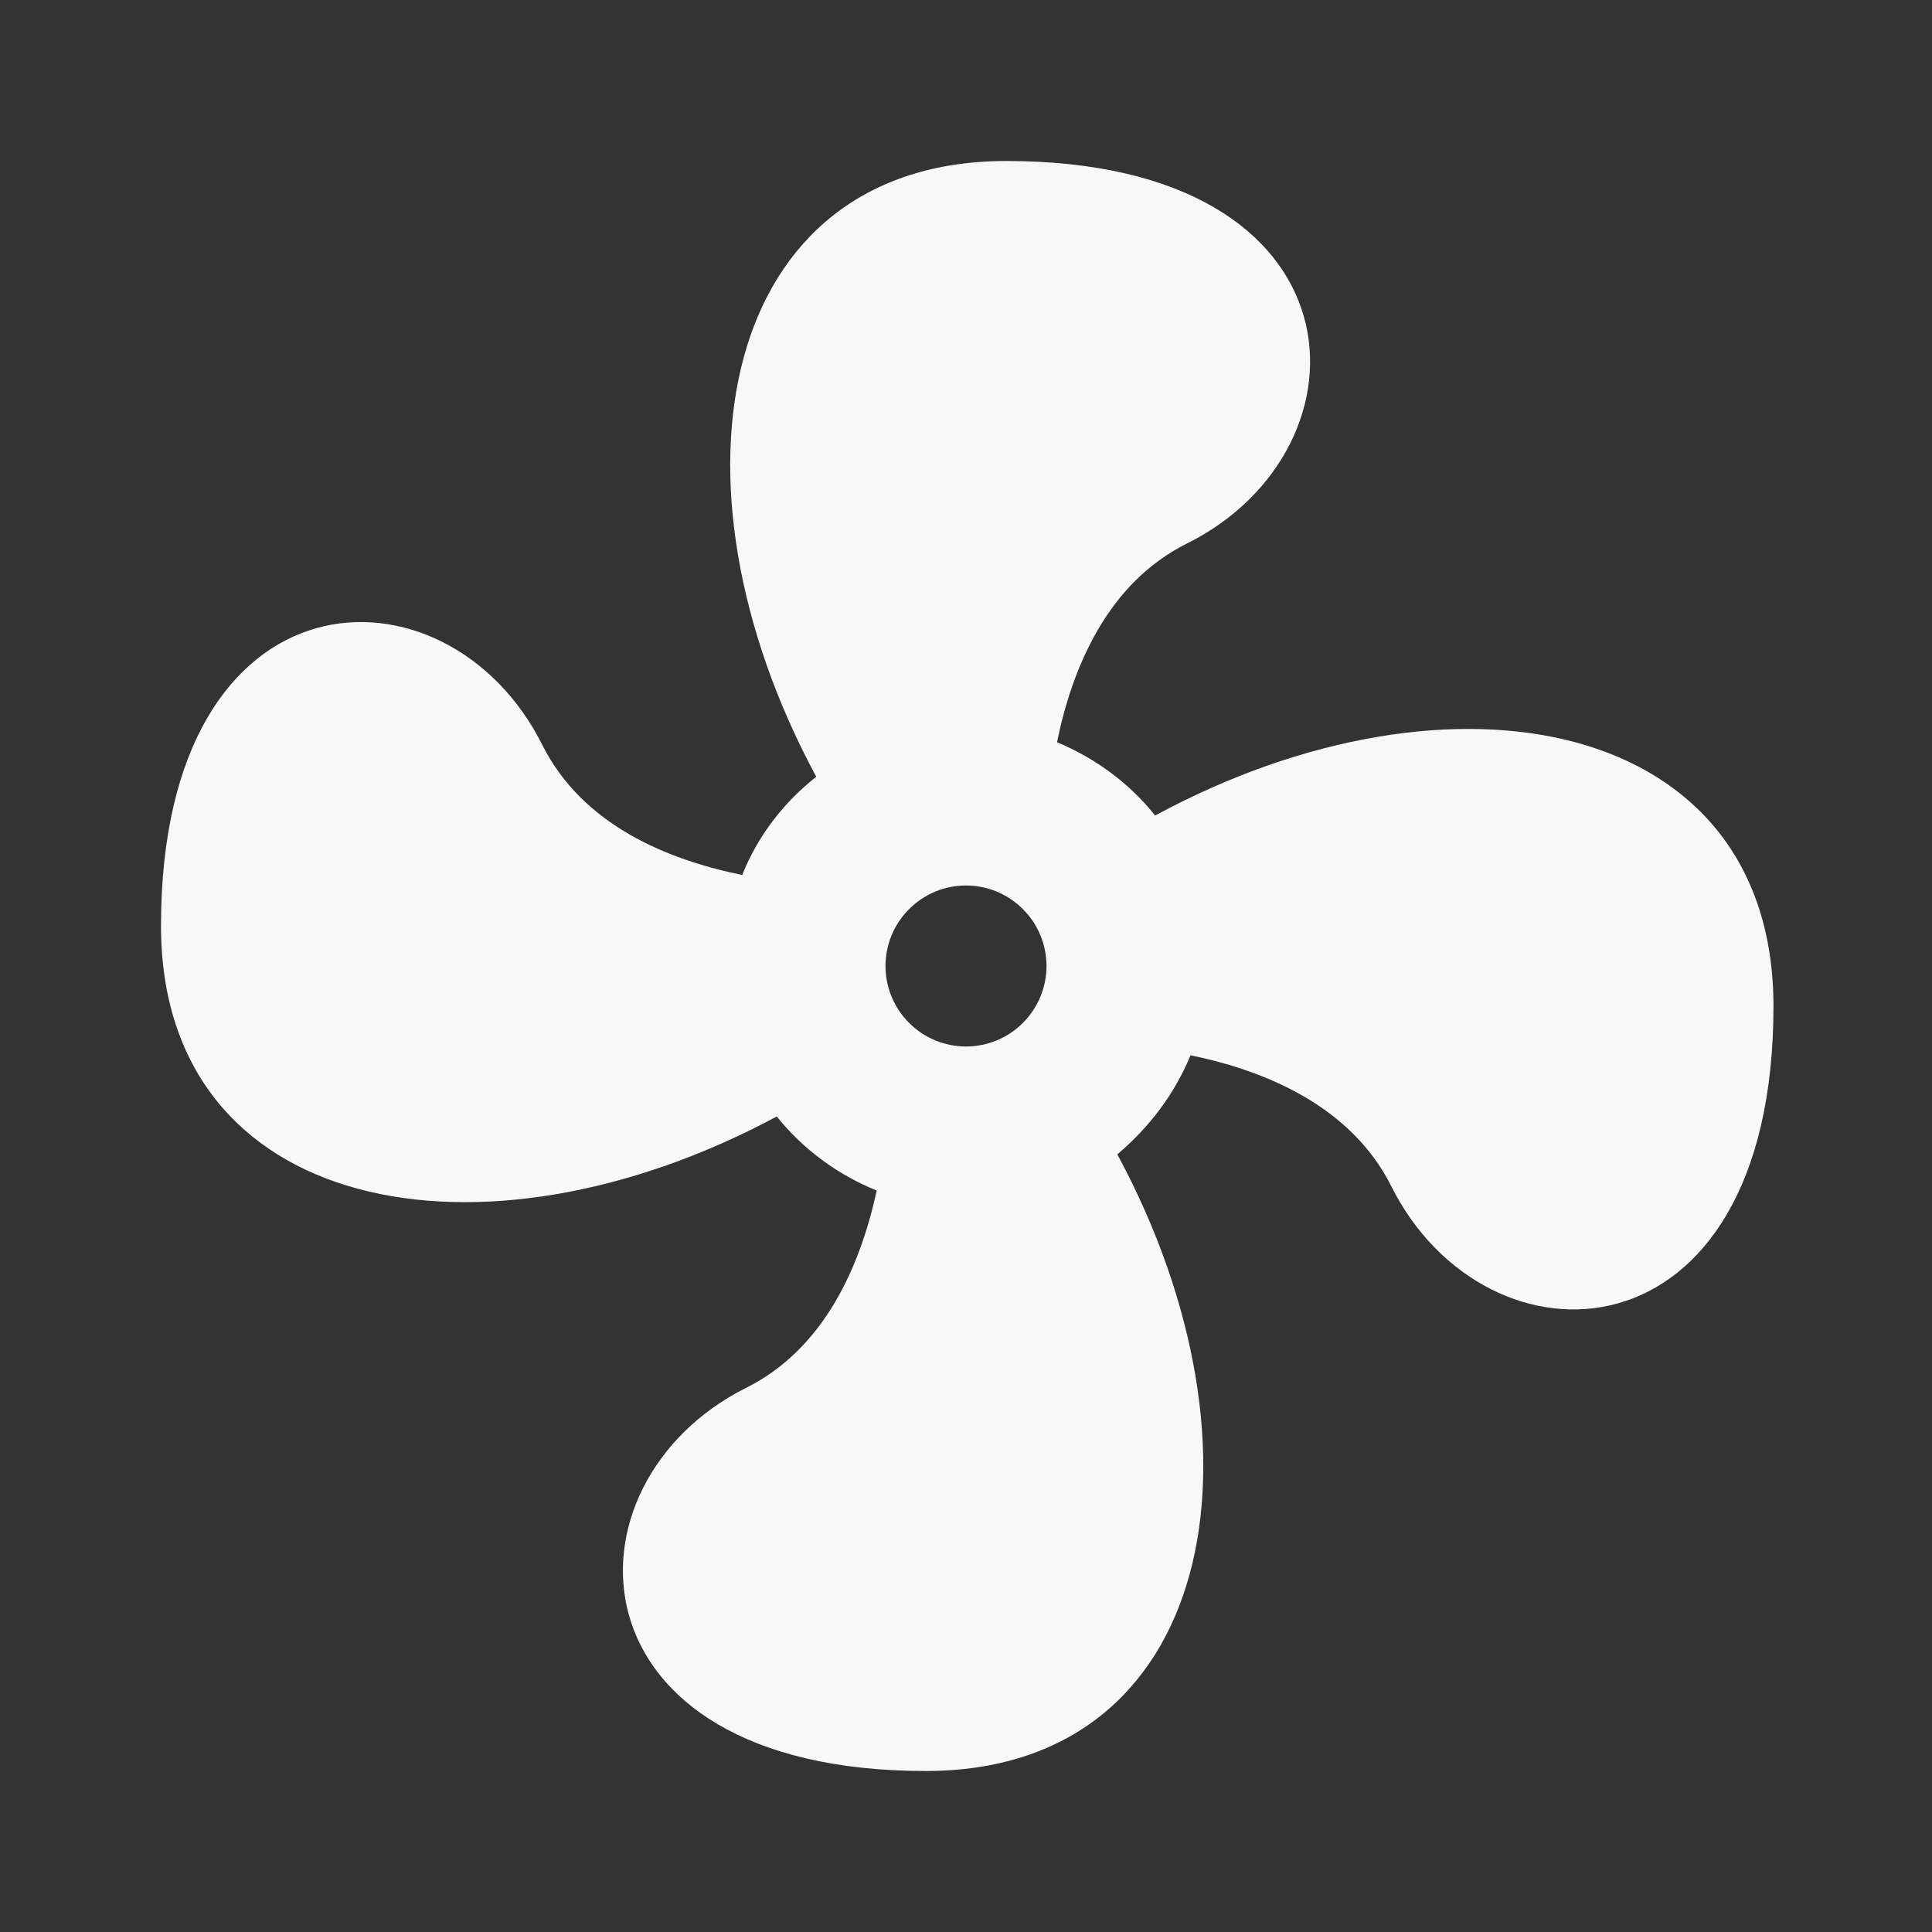 <svg width="18" height="18" viewBox="0 0 18 18" fill="none" xmlns="http://www.w3.org/2000/svg">
<rect x="0" y="0" width="18" height="18" fill="#333333" stroke="none"/>
<path d="M9 8.25C8.801 8.25 8.61 8.329 8.47 8.47C8.329 8.61 8.25 8.801 8.25 9C8.25 9.199 8.329 9.39 8.47 9.53C8.61 9.671 8.801 9.75 9 9.75C9.199 9.75 9.39 9.671 9.53 9.53C9.671 9.39 9.75 9.199 9.75 9C9.75 8.801 9.671 8.61 9.53 8.47C9.39 8.329 9.199 8.25 9 8.25ZM9.375 1.5C12.75 1.5 12.832 4.178 11.062 5.062C10.32 5.43 9.99 6.218 9.848 6.915C10.207 7.065 10.523 7.298 10.762 7.598C13.537 6.098 16.523 6.69 16.523 9.375C16.523 12.75 13.845 12.825 12.96 11.047C12.585 10.305 11.79 9.975 11.092 9.832C10.943 10.193 10.71 10.5 10.41 10.755C11.902 13.523 11.31 16.5 8.625 16.5C5.25 16.5 5.183 13.815 6.952 12.93C7.688 12.562 8.018 11.783 8.168 11.092C7.8 10.943 7.478 10.703 7.237 10.402C4.47 11.887 1.5 11.303 1.5 8.625C1.5 5.25 4.17 5.168 5.055 6.945C5.43 7.688 6.218 8.01 6.915 8.152C7.058 7.793 7.298 7.478 7.605 7.237C6.112 4.47 6.705 1.5 9.375 1.5Z" fill="#F8F8F8"/>
</svg>
